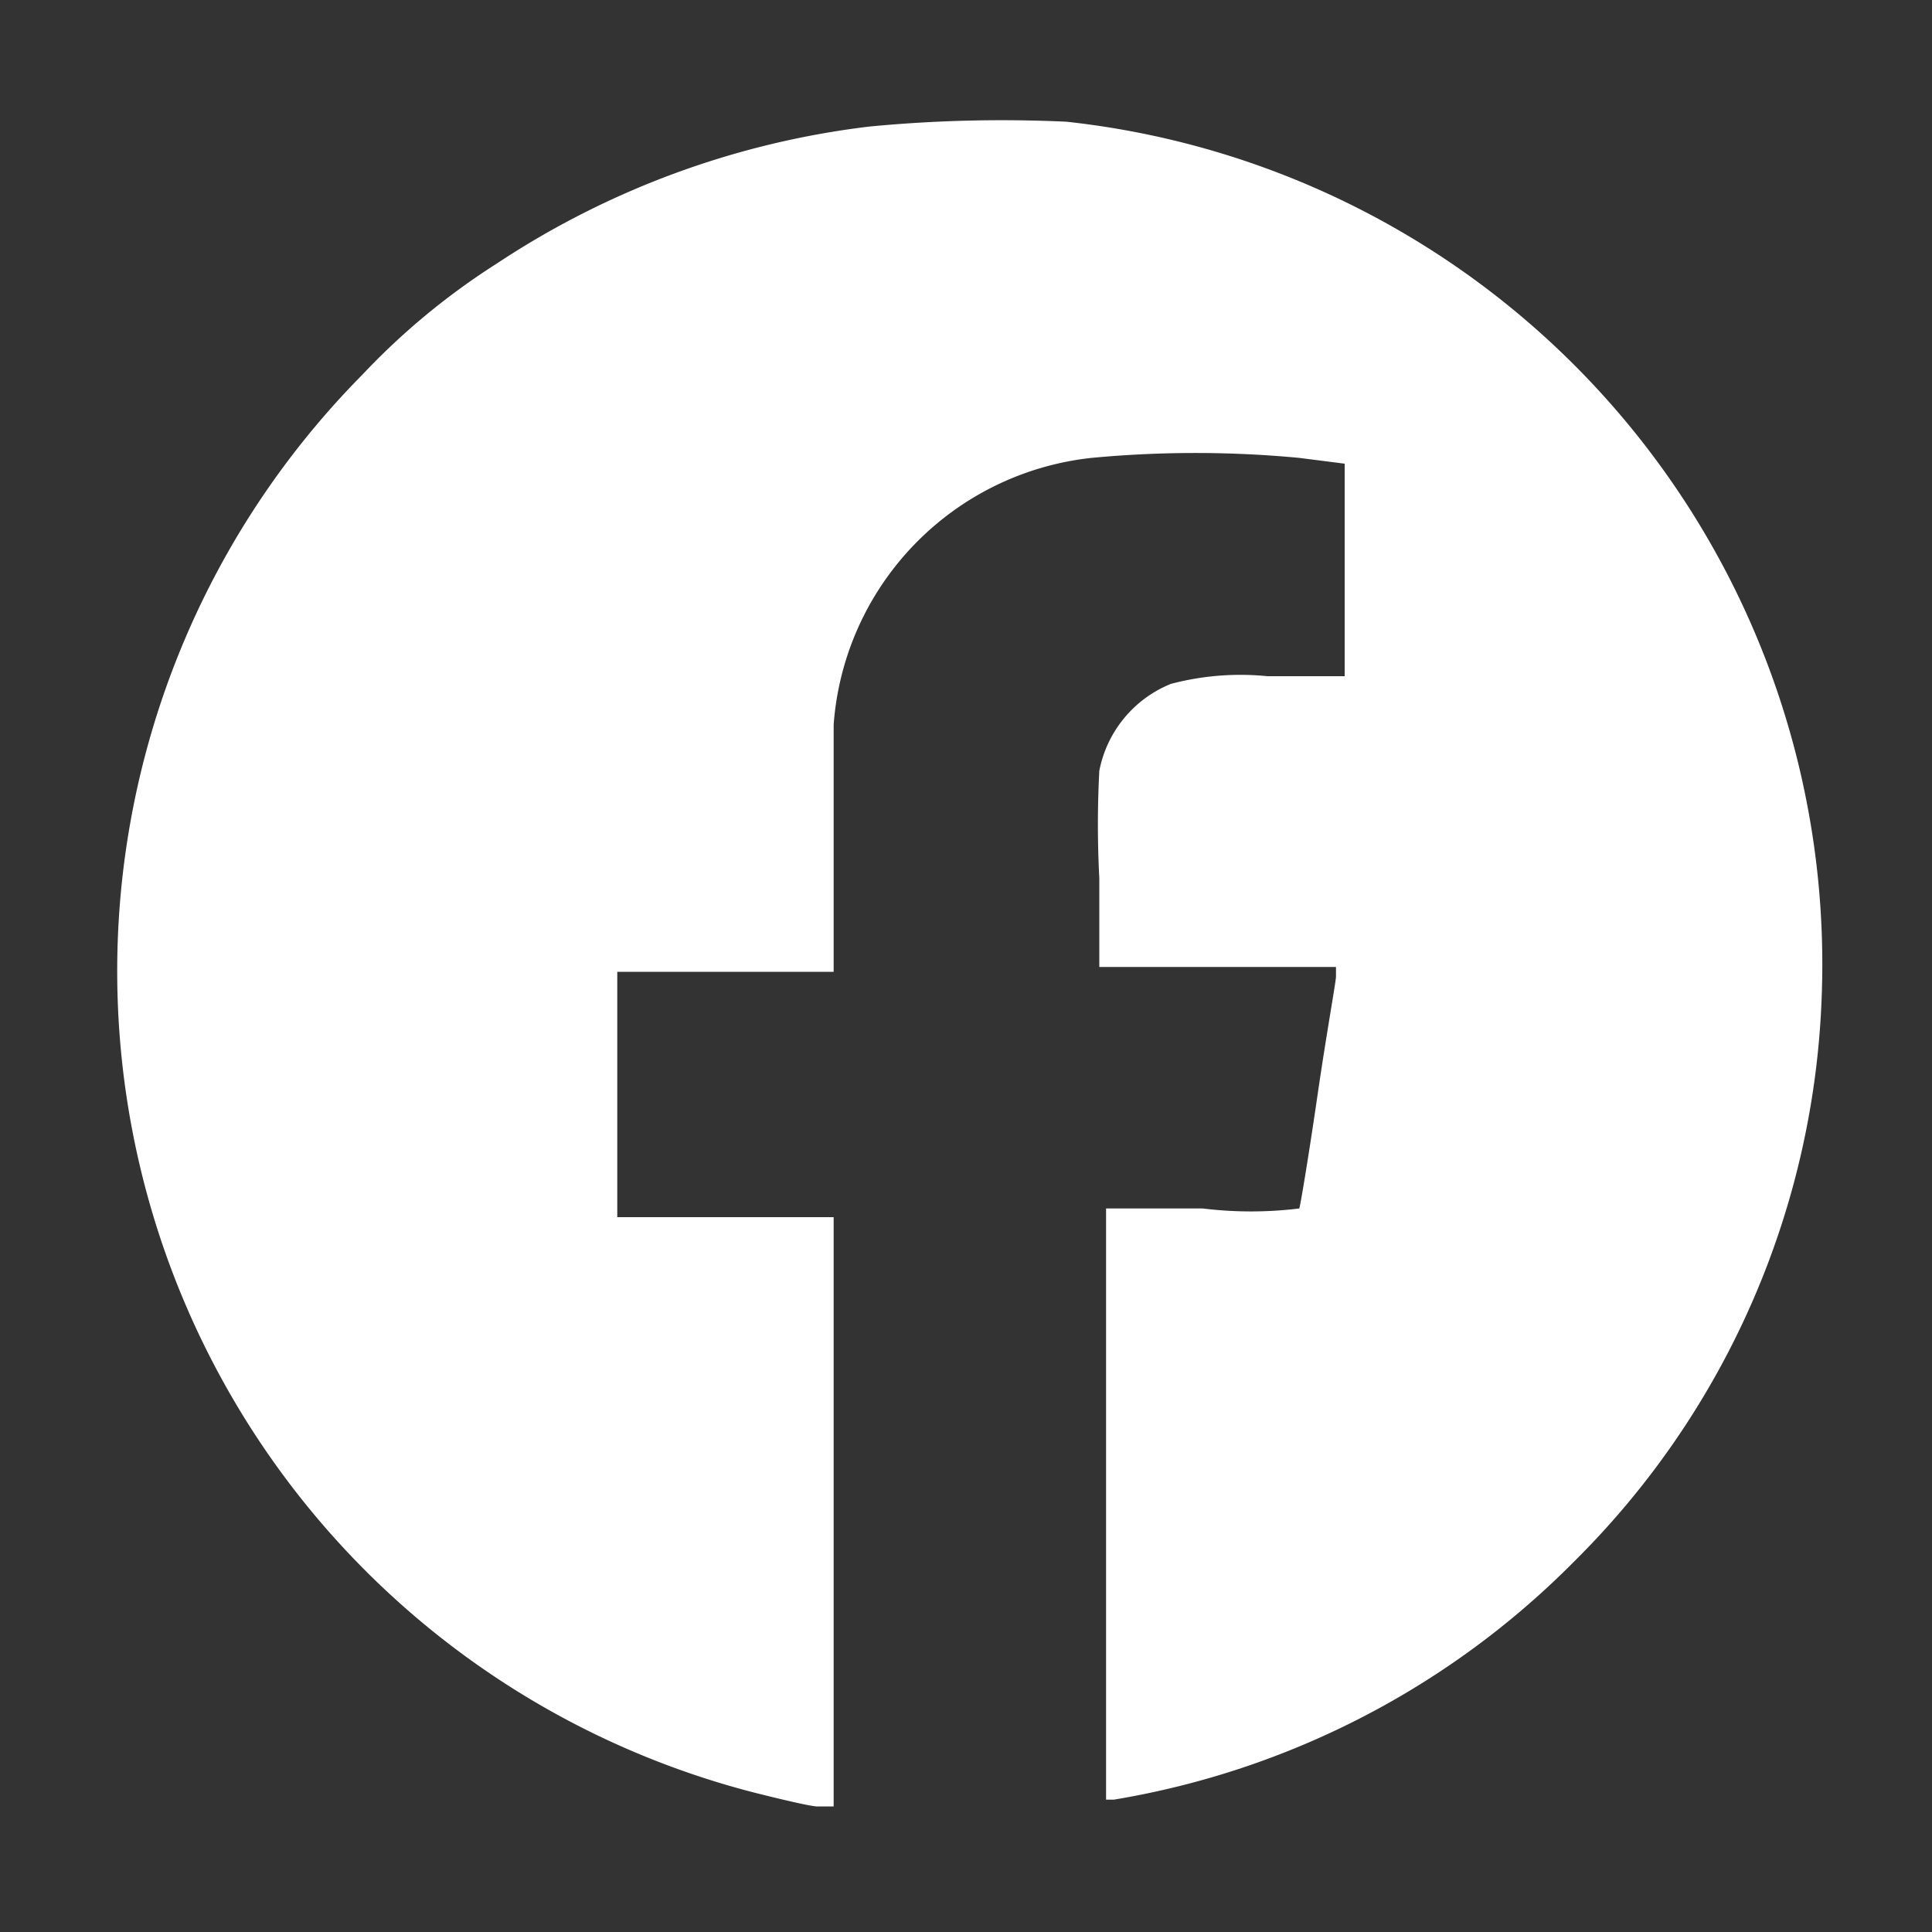 <svg id="Layer_1" data-name="Layer 1" xmlns="http://www.w3.org/2000/svg" viewBox="0 0 20 20"><rect x="0" y="0" width="20" height="20" fill="#333333" stroke="none"/><path d="M9,1.31A8.9,8.9,0,0,0,5.14,2.73,7.27,7.27,0,0,0,3.75,3.88,8.78,8.78,0,0,0,7.82,18.56c.24.06.53.13.63.14l.18,0V12.6H6.39V10.06H8.63V8.94c0-.62,0-1.27,0-1.44A3,3,0,0,1,11.3,4.74a11.43,11.43,0,0,1,2.15,0l.47.06V7l-.8,0a2.81,2.81,0,0,0-1,.08,1.22,1.22,0,0,0-.74.9,10.63,10.63,0,0,0,0,1.11v.92h2.45l0,.1c0,.05-.1.6-.19,1.22s-.18,1.16-.19,1.18a4.09,4.09,0,0,1-1,0h-1v6.12h.08a8.71,8.71,0,0,0,4.77-2.47,8.66,8.66,0,0,0,2.56-5.9,8.77,8.77,0,0,0-7.82-9A14.39,14.39,0,0,0,9,1.31Z" fill="#fff"/></svg>